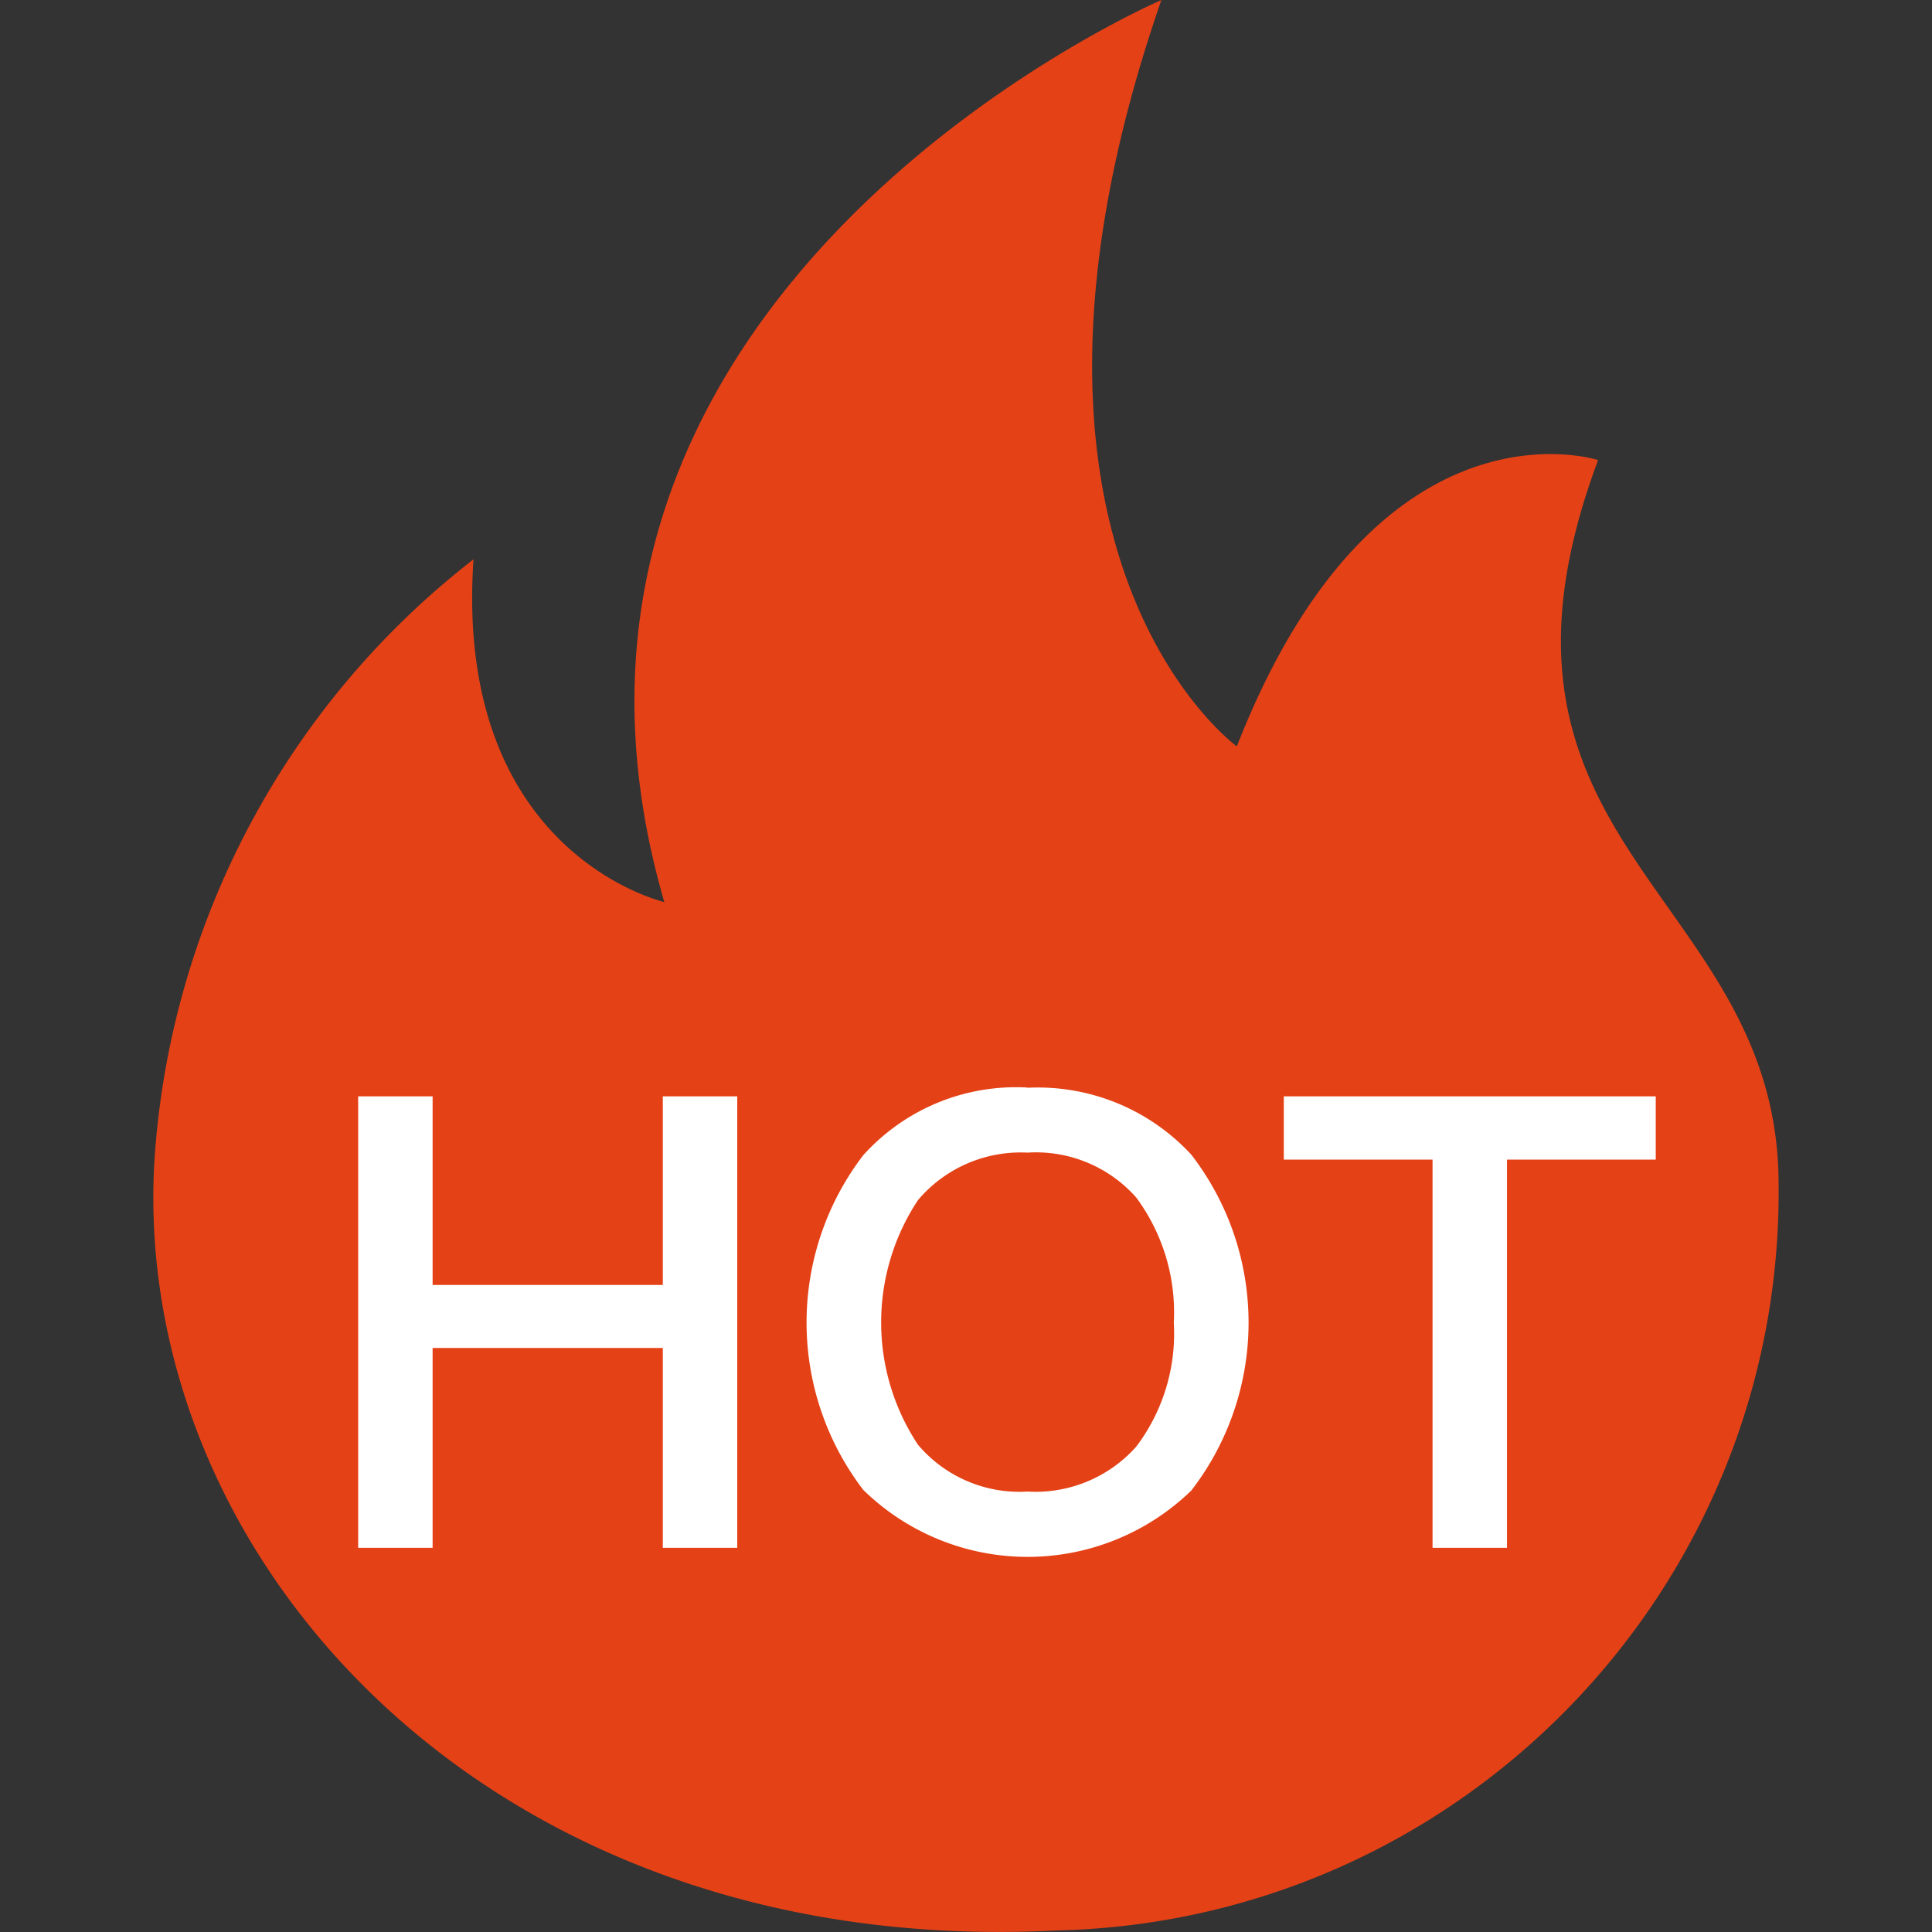 <?xml version="1.0" standalone="no"?><!DOCTYPE svg PUBLIC "-//W3C//DTD SVG 1.1//EN" "http://www.w3.org/Graphics/SVG/1.1/DTD/svg11.dtd"><svg t="1581927255288" class="icon" viewBox="0 0 1024 1024" version="1.1" xmlns="http://www.w3.org/2000/svg" p-id="2039" xmlns:xlink="http://www.w3.org/1999/xlink" width="200" height="200"><rect x="0" y="0" width="1024" height="1024" fill="#333333" stroke="none"/><defs><style type="text/css"></style></defs><path d="M250.956 296.467a439.212 439.212 0 0 0-169.208 320.37c-11.359 210.935 179.096 421.645 478.314 406.35 215.19-4.96 386.095-182.712 382.607-397.934-1.792-152.505-172.024-176.888-95.644-381.391 0 0-117.083-38.43-191.479 151.737 0 0-141.594-102.523-39.998-395.566 0 0-357.744 153.465-263.444 478.09 0-0.128-111.739-25.215-101.147-181.656z" fill="#E54116" p-id="2040"></path><path d="M189.838 820.379h39.454v-105.915h122.011v105.915h39.454v-239.285h-39.454v99.964H229.293v-99.964H189.838v239.285z m354.768-243.957a108.891 108.891 0 0 0-87.068 35.87 145.913 145.913 0 0 0 0 177.368 124.602 124.602 0 0 0 173.912 0.32 145.721 145.721 0 0 0 0-177.944 110.651 110.651 0 0 0-87.068-35.486l0.224-0.128z m0 34.494a70.909 70.909 0 0 1 57.629 23.807 102.395 102.395 0 0 1 19.903 66.365 99.292 99.292 0 0 1-19.903 65.661 71.453 71.453 0 0 1-57.629 23.807 70.429 70.429 0 0 1-58.045-24.799 117.403 117.403 0 0 1 0-129.69 71.261 71.261 0 0 1 58.045-25.151z m135.834 3.712h78.844v205.751h39.454v-205.751h78.844v-33.534h-197.143v33.534z" fill="#FFFFFF" p-id="2041"></path></svg>